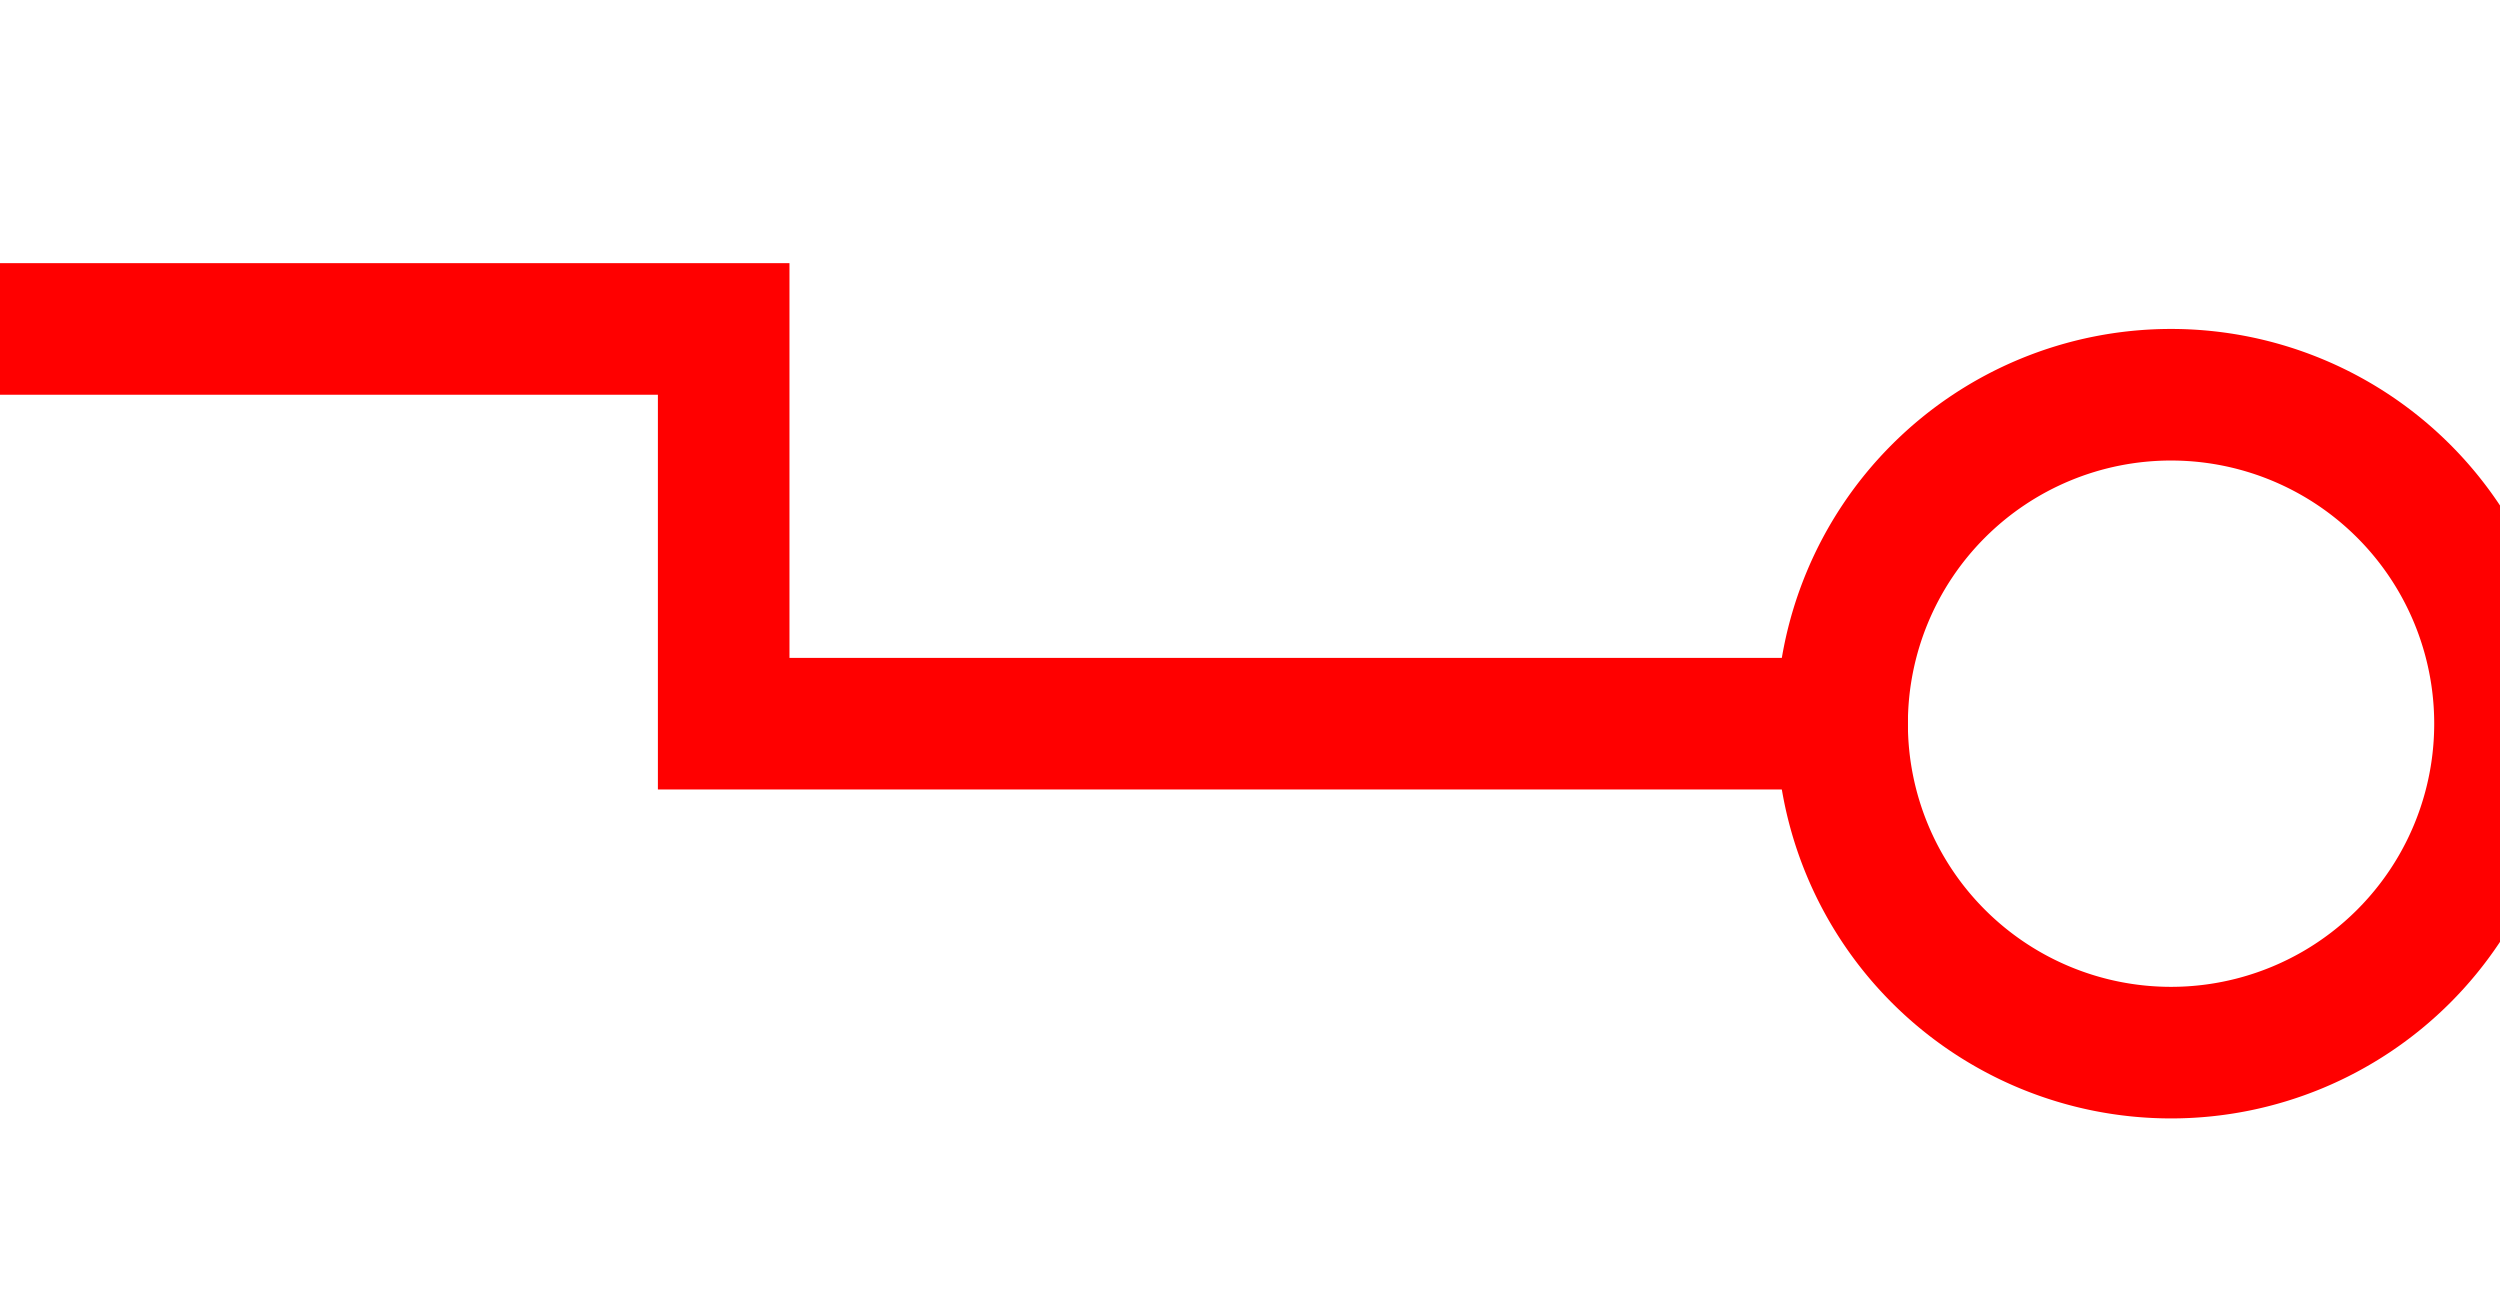 ﻿<?xml version="1.0" encoding="utf-8"?>
<svg version="1.1" xmlns:xlink="http://www.w3.org/1999/xlink" width="19px" height="10px" preserveAspectRatio="xMinYMid meet" viewBox="975 700  19 8" xmlns="http://www.w3.org/2000/svg">
  <path d="M 803 701.5  L 980.5 701.5  L 980.5 704.5  L 989.5 704.5  " stroke-width="1" stroke="#ff0000" fill="none" />
  <path d="M 801 698.5  A 3 3 0 0 0 798 701.5 A 3 3 0 0 0 801 704.5 A 3 3 0 0 0 804 701.5 A 3 3 0 0 0 801 698.5 Z M 801 699.5  A 2 2 0 0 1 803 701.5 A 2 2 0 0 1 801 703.5 A 2 2 0 0 1 799 701.5 A 2 2 0 0 1 801 699.5 Z M 991.5 701.5  A 3 3 0 0 0 988.5 704.5 A 3 3 0 0 0 991.5 707.5 A 3 3 0 0 0 994.5 704.5 A 3 3 0 0 0 991.5 701.5 Z M 991.5 702.5  A 2 2 0 0 1 993.5 704.5 A 2 2 0 0 1 991.5 706.5 A 2 2 0 0 1 989.5 704.5 A 2 2 0 0 1 991.5 702.5 Z " fill-rule="nonzero" fill="#ff0000" stroke="none" />
</svg>